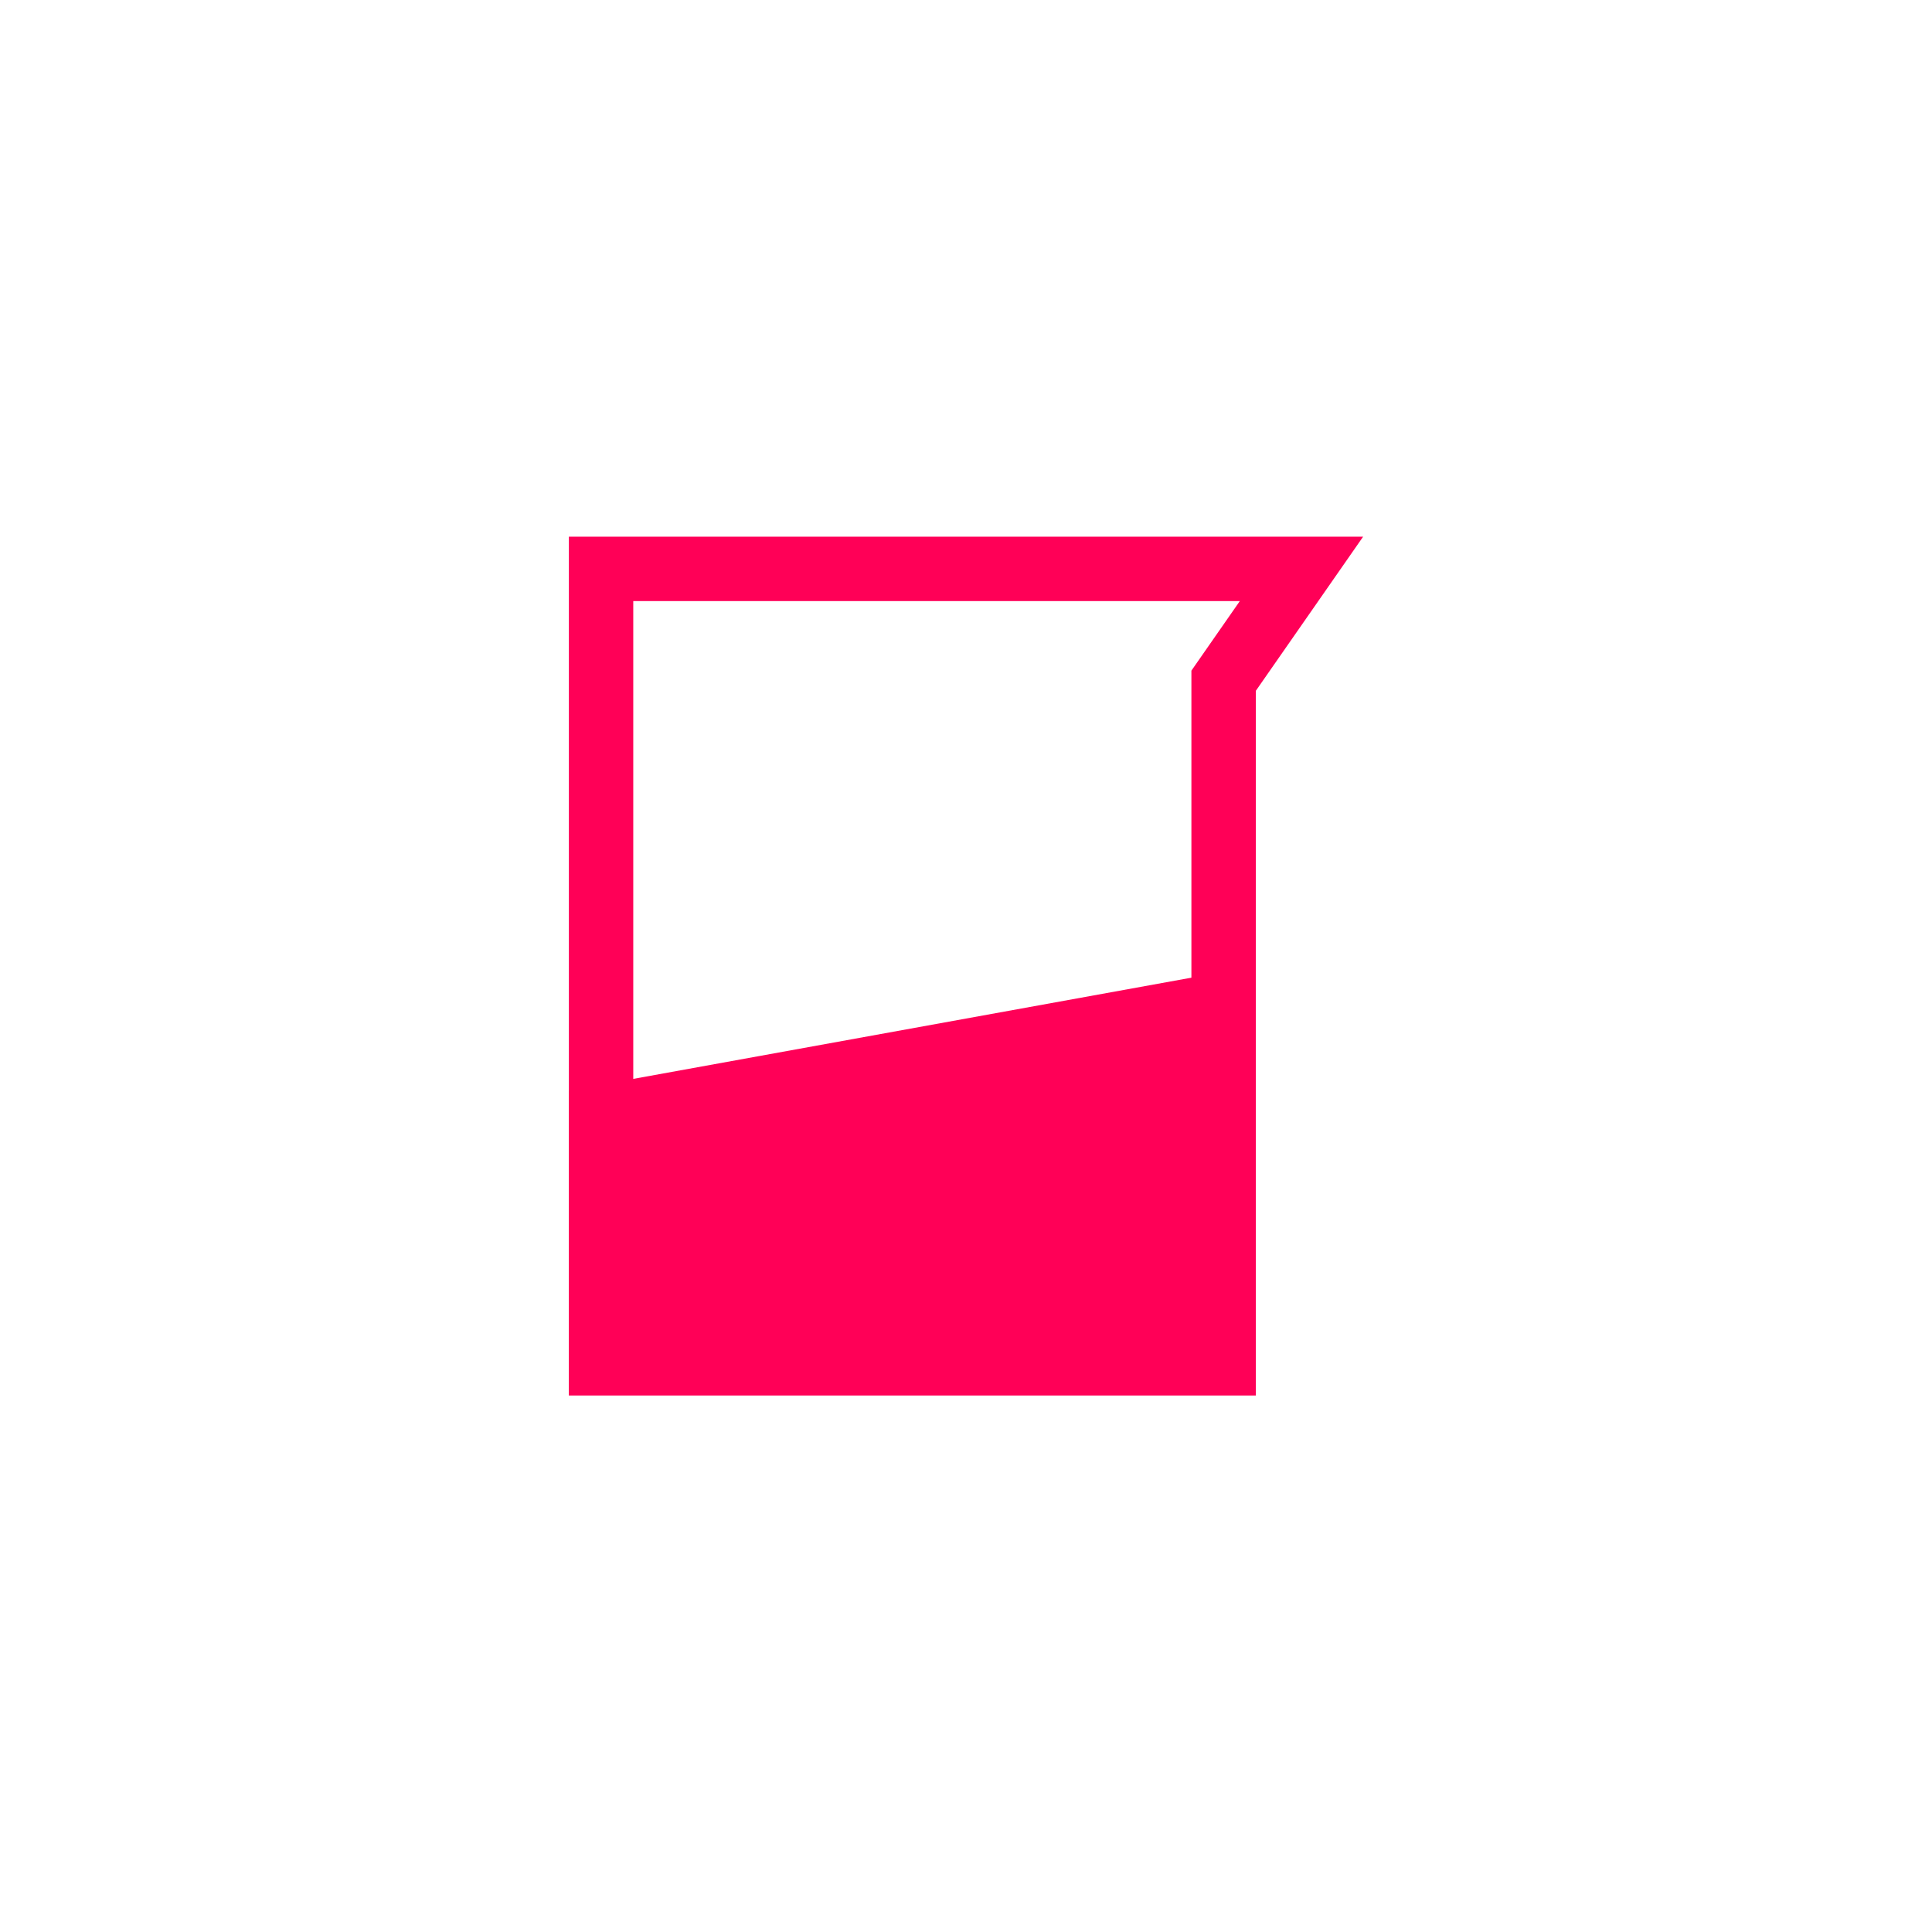 <?xml version="1.0" encoding="UTF-8" standalone="no"?><!DOCTYPE svg PUBLIC "-//W3C//DTD SVG 1.1//EN" "http://www.w3.org/Graphics/SVG/1.1/DTD/svg11.dtd"><svg width="100%" height="100%" viewBox="0 0 360 360" version="1.1" xmlns="http://www.w3.org/2000/svg" xmlns:xlink="http://www.w3.org/1999/xlink" xml:space="preserve" xmlns:serif="http://www.serif.com/" style="fill-rule:evenodd;clip-rule:evenodd;stroke-linejoin:round;stroke-miterlimit:1.414;"><rect id="akali_logo" x="0" y="0" width="360" height="360" style="fill:none;"/><g><path d="M234,128.73l0,131.27l-128,0l0,-160l148,0l-20,28.73Zm-116,-16.73l0,136l104,0l0,-123.035l9.025,-12.965l-113.025,0Z" style="fill:#ff0057;"/><path d="M234,180l-128,23.211l0,56.789l128,0l0,-80Z" style="fill:#ff0057;"/></g></svg>
